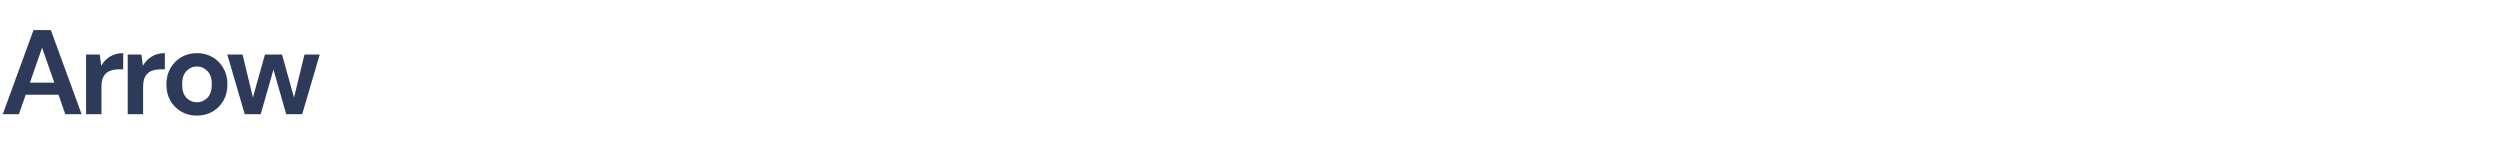 <svg width="416" height="24" viewBox="0 0 416 24" fill="none" xmlns="http://www.w3.org/2000/svg">
<path d="M0.46 19L5.58 5H8.46L13.58 19H10.86L9.74 15.76H4.28L3.14 19H0.46ZM4.98 13.76H9.04L7 7.94L4.98 13.76ZM14.323 19V9.08H16.603L16.843 10.94C17.203 10.3 17.69 9.793 18.303 9.42C18.93 9.033 19.663 8.84 20.503 8.84V11.54H19.783C19.223 11.54 18.723 11.627 18.283 11.8C17.843 11.973 17.497 12.273 17.243 12.7C17.003 13.127 16.883 13.72 16.883 14.48V19H14.323ZM21.253 19V9.08H23.533L23.773 10.94C24.133 10.3 24.62 9.793 25.233 9.42C25.86 9.033 26.593 8.84 27.433 8.84V11.54H26.713C26.153 11.54 25.653 11.627 25.213 11.8C24.773 11.973 24.427 12.273 24.173 12.7C23.933 13.127 23.813 13.72 23.813 14.48V19H21.253ZM32.767 19.24C31.807 19.24 30.94 19.02 30.167 18.58C29.407 18.14 28.8 17.533 28.347 16.76C27.907 15.973 27.687 15.067 27.687 14.04C27.687 13.013 27.914 12.113 28.367 11.34C28.82 10.553 29.427 9.94 30.187 9.5C30.96 9.06 31.827 8.84 32.787 8.84C33.734 8.84 34.587 9.06 35.347 9.5C36.12 9.94 36.727 10.553 37.167 11.34C37.62 12.113 37.847 13.013 37.847 14.04C37.847 15.067 37.62 15.973 37.167 16.76C36.727 17.533 36.12 18.14 35.347 18.58C34.574 19.02 33.714 19.24 32.767 19.24ZM32.767 17.02C33.434 17.02 34.014 16.773 34.507 16.28C35 15.773 35.247 15.027 35.247 14.04C35.247 13.053 35 12.313 34.507 11.82C34.014 11.313 33.44 11.06 32.787 11.06C32.107 11.06 31.52 11.313 31.027 11.82C30.547 12.313 30.307 13.053 30.307 14.04C30.307 15.027 30.547 15.773 31.027 16.28C31.52 16.773 32.1 17.02 32.767 17.02ZM40.724 19L37.824 9.08H40.364L42.084 16.22L44.084 9.08H46.924L48.924 16.22L50.664 9.08H53.204L50.284 19H47.624L45.504 11.58L43.384 19H40.724Z" fill="#2E3A59"/>
</svg>
